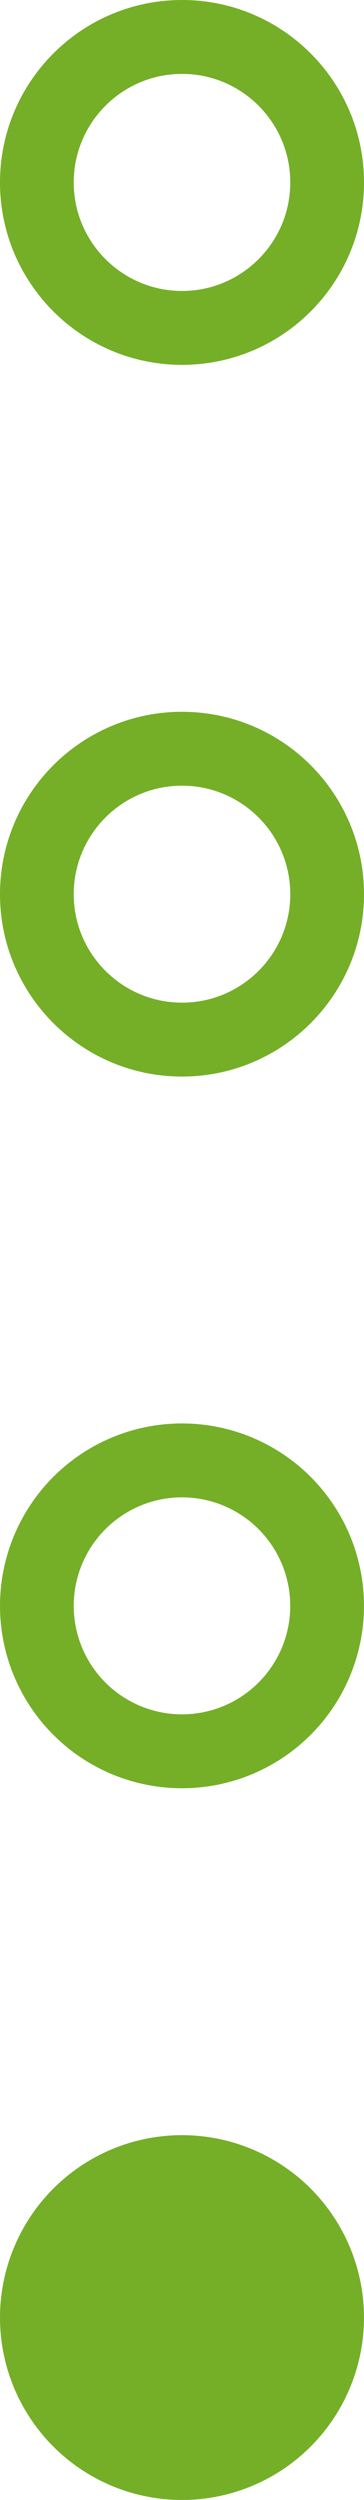 <?xml version="1.0" encoding="utf-8"?>
<!-- Generator: Adobe Illustrator 15.0.0, SVG Export Plug-In . SVG Version: 6.00 Build 0)  -->
<!DOCTYPE svg PUBLIC "-//W3C//DTD SVG 1.1//EN" "http://www.w3.org/Graphics/SVG/1.1/DTD/svg11.dtd">
<svg version="1.1" id="Layer_1" xmlns="http://www.w3.org/2000/svg" xmlns:xlink="http://www.w3.org/1999/xlink" x="0px" y="0px"
	 width="15.629px" height="107.094px" viewBox="0 0 15.629 107.094" enable-background="new 0 0 15.629 107.094"
	 xml:space="preserve">
<g>
	<path fill="none" stroke="#74AF27" stroke-width="3.166" stroke-miterlimit="10" d="M14.046,7.816c0,3.439-2.789,6.231-6.229,6.231
		c-3.441,0-6.234-2.792-6.234-6.231c0-3.442,2.793-6.233,6.234-6.233C11.257,1.583,14.046,4.374,14.046,7.816z"/>
	<path fill="none" stroke="#74AF27" stroke-width="3.166" stroke-miterlimit="10" d="M14.046,38.308
		c0,3.438-2.789,6.227-6.229,6.227c-3.441,0-6.234-2.789-6.234-6.227c0-3.445,2.793-6.233,6.234-6.233
		C11.257,32.075,14.046,34.863,14.046,38.308z"/>
	<circle fill="none" stroke="#74AF27" stroke-width="3.166" stroke-miterlimit="10" cx="7.814" cy="68.792" r="6.231"/>
	<circle fill="#74AF27" stroke="#74AF27" stroke-width="3.166" stroke-miterlimit="10" cx="7.814" cy="99.281" r="6.231"/>
</g>
</svg>
